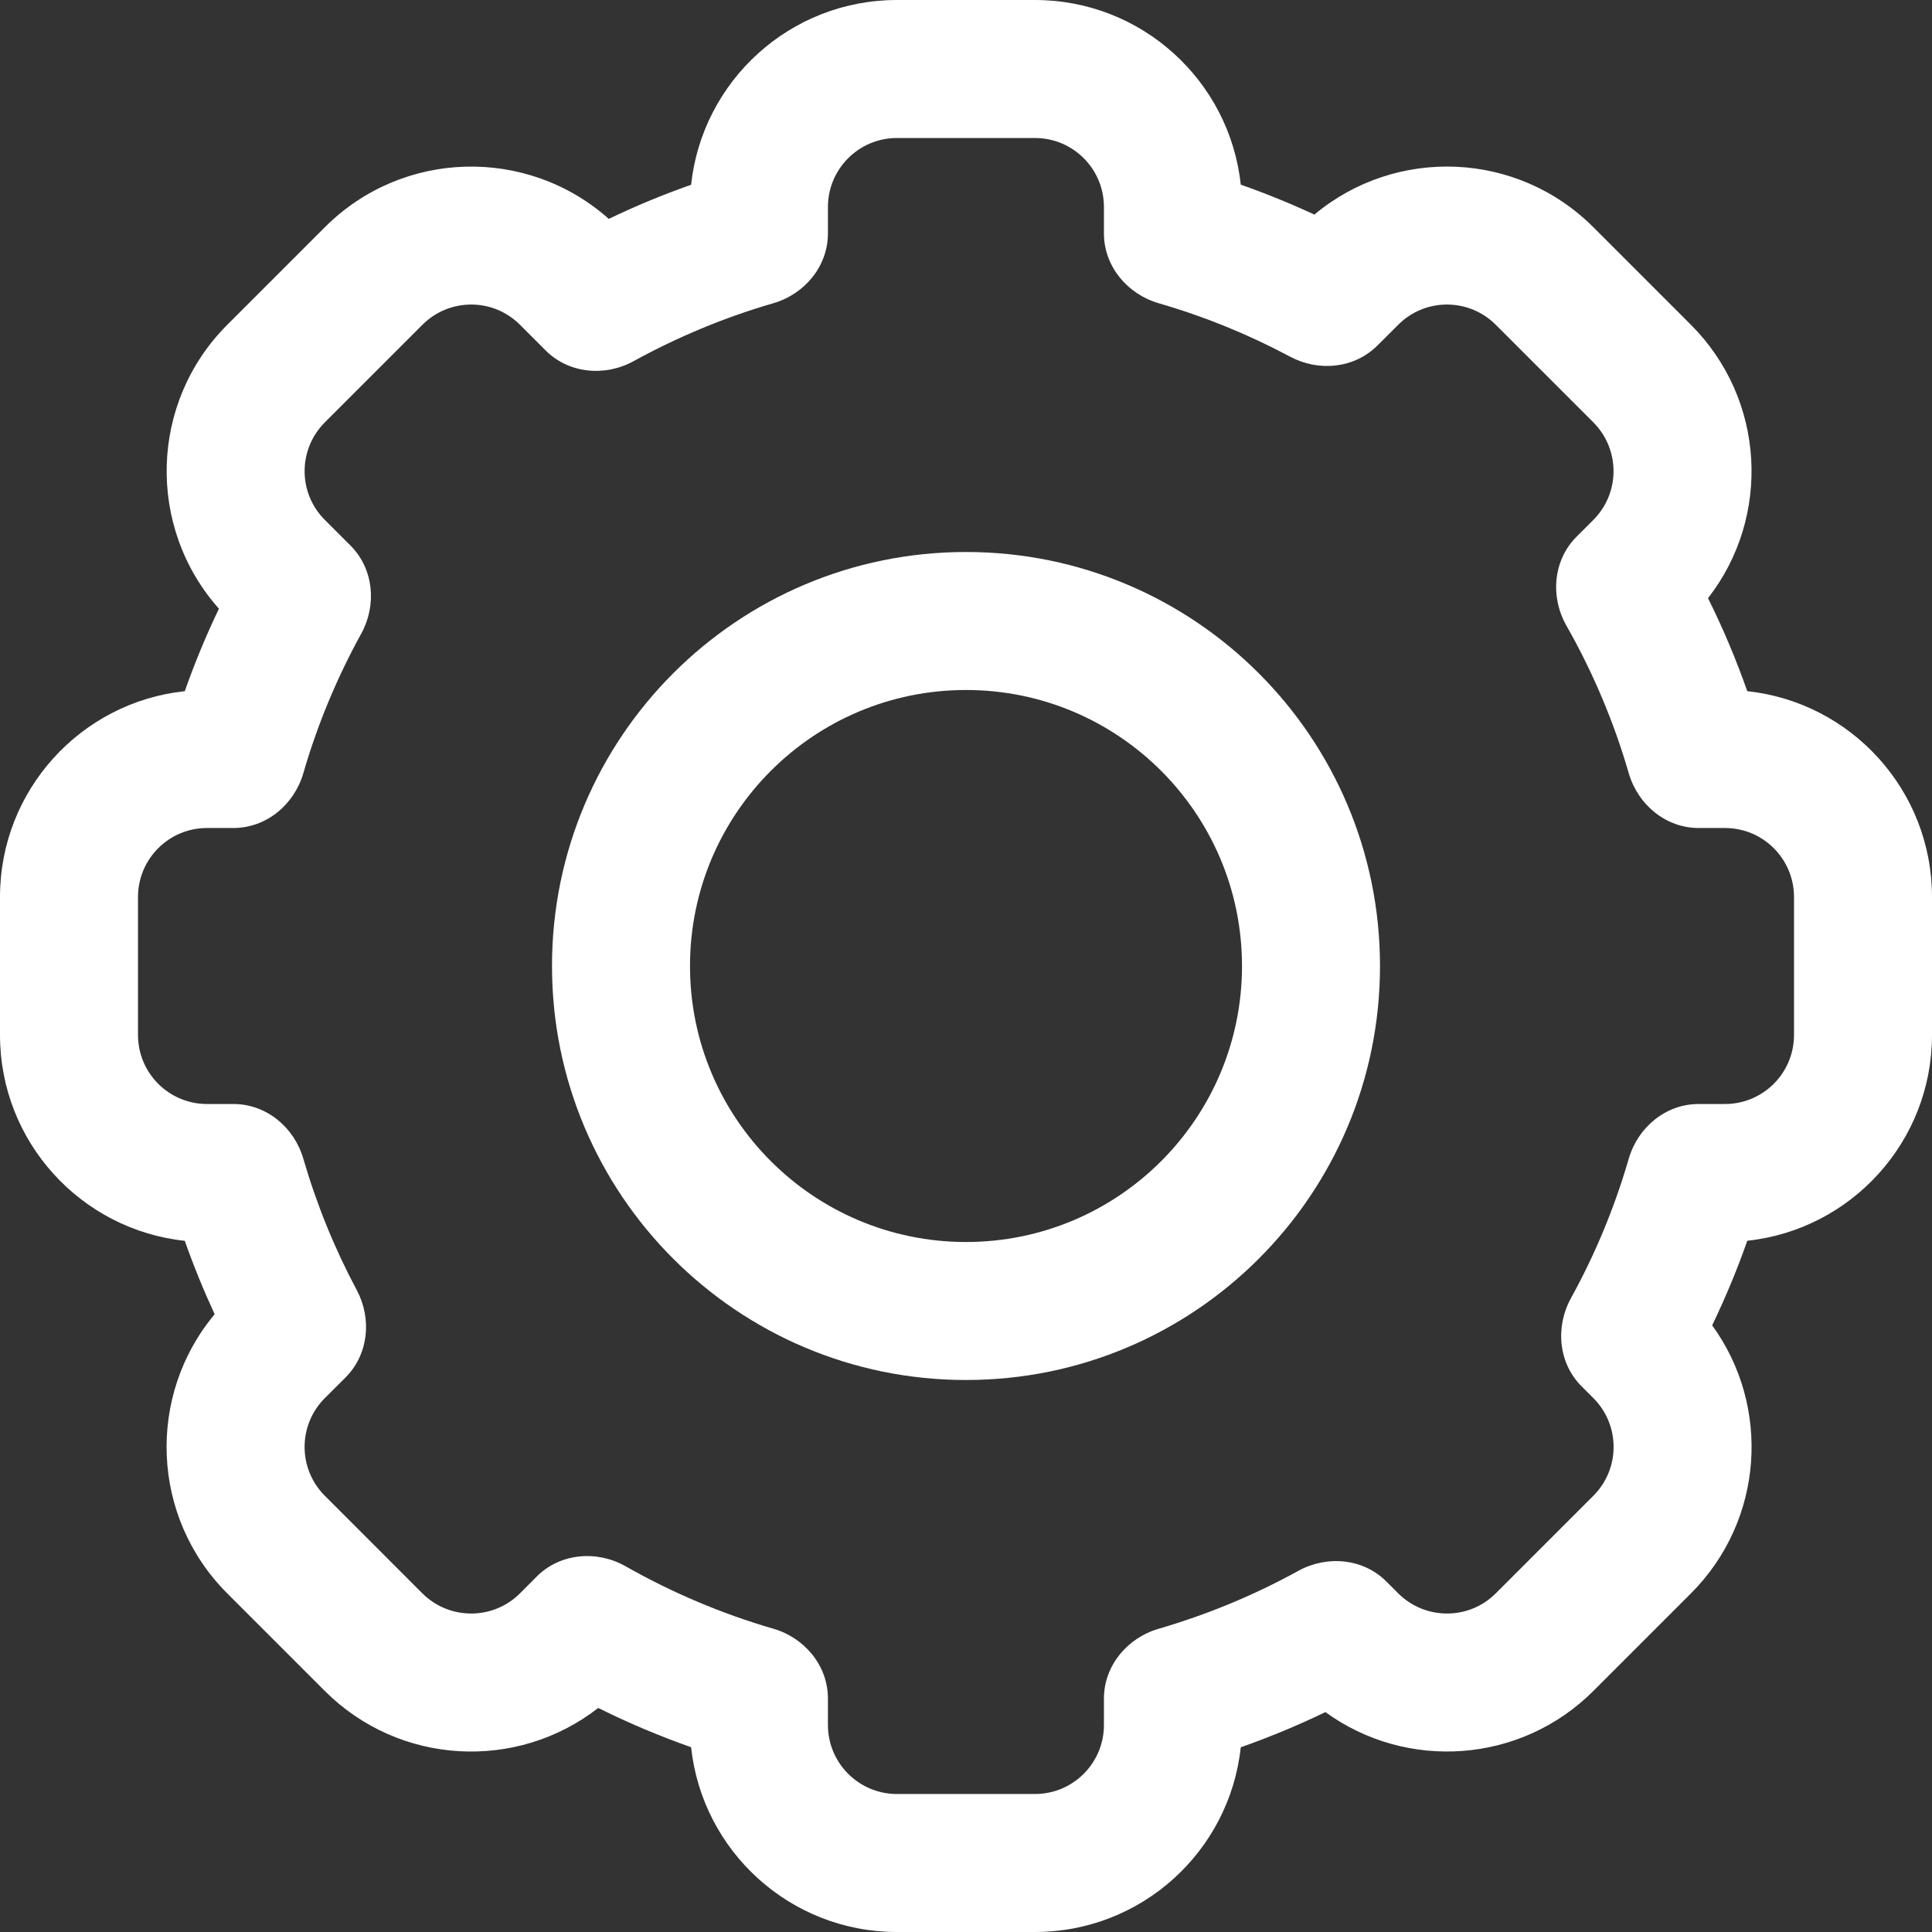<?xml version="1.0"?>
<!-- License: CC Attribution. Made by Gokce Kurt: https://dribbble.com/gokcekurt -->
<svg width="800px" height="800px" viewBox="0 0 28 28" xmlns="http://www.w3.org/2000/svg">
	<rect x="0" y="0" width="28" height="28" fill="#333333" stroke="none"/>
	<path clip-rule="evenodd" d="M14 20C17.314 20 20 17.314 20 14C20 10.686 17.314 8 14 8C10.686 8 8 10.686 8 14C8 17.314 10.686 20 14 20ZM18 14C18 16.209 16.209 18 14 18C11.791 18 10 16.209 10 14C10 11.791 11.791 10 14 10C16.209 10 18 11.791 18 14Z" fill="#fff" fill-rule="evenodd" />
	<path clip-rule="evenodd" d="M0 13V15C0 16.548 1.173 17.822 2.678 17.983C2.806 18.346 2.951 18.701 3.111 19.047C2.125 20.226 2.185 21.984 3.293 23.092L4.707 24.506C5.789 25.588 7.493 25.671 8.67 24.753C9.104 24.969 9.554 25.159 10.016 25.322C10.177 26.827 11.451 28 12.999 28H14.999C16.547 28 17.821 26.828 17.982 25.323C18.402 25.175 18.812 25.005 19.209 24.813C20.382 25.666 22.034 25.564 23.093 24.506L24.507 23.092C25.565 22.033 25.667 20.381 24.814 19.208C25.005 18.811 25.176 18.402 25.323 17.982C26.828 17.821 28 16.547 28 15V13C28 11.452 26.828 10.178 25.323 10.017C25.16 9.554 24.97 9.104 24.754 8.669C25.671 7.492 25.588 5.789 24.506 4.707L23.092 3.293C21.985 2.185 20.227 2.125 19.049 3.11C18.702 2.949 18.346 2.804 17.982 2.676C17.821 1.172 16.547 0 14.999 0H12.999C11.451 0 10.177 1.172 10.016 2.678C9.608 2.821 9.209 2.987 8.823 3.172C7.644 2.123 5.838 2.163 4.708 3.293L3.294 4.707C2.164 5.837 2.124 7.643 3.173 8.822C2.987 9.209 2.822 9.608 2.678 10.017C1.173 10.177 0 11.451 0 13ZM15.999 3C15.999 2.448 15.552 2 14.999 2H12.999C12.447 2 11.999 2.448 11.999 3V3.383C11.999 3.858 11.663 4.263 11.206 4.395C10.497 4.601 9.82 4.884 9.185 5.233C8.768 5.463 8.244 5.415 7.908 5.079L7.536 4.707C7.146 4.316 6.513 4.316 6.122 4.707L4.708 6.121C4.317 6.512 4.317 7.145 4.708 7.535L5.08 7.907C5.416 8.243 5.464 8.767 5.235 9.184C4.885 9.819 4.602 10.496 4.396 11.206C4.263 11.663 3.859 12 3.383 12H3C2.448 12 2 12.447 2 13V15C2 15.552 2.448 16 3 16H3.383C3.859 16 4.263 16.336 4.396 16.793C4.59 17.459 4.85 18.097 5.171 18.698C5.392 19.113 5.341 19.629 5.009 19.962L4.707 20.263C4.317 20.654 4.317 21.287 4.707 21.677L6.121 23.092C6.512 23.482 7.145 23.482 7.536 23.092L7.779 22.848C8.119 22.508 8.651 22.463 9.069 22.701C9.737 23.08 10.453 23.385 11.206 23.604C11.663 23.736 11.999 24.141 11.999 24.617V25C11.999 25.552 12.447 26 12.999 26H14.999C15.552 26 15.999 25.552 15.999 25V24.617C15.999 24.142 16.336 23.737 16.793 23.605C17.503 23.398 18.181 23.116 18.816 22.766C19.233 22.537 19.757 22.584 20.093 22.921L20.264 23.092C20.655 23.482 21.288 23.482 21.678 23.092L23.093 21.677C23.483 21.287 23.483 20.654 23.093 20.263L22.922 20.092C22.585 19.756 22.538 19.232 22.767 18.815C23.117 18.18 23.399 17.503 23.605 16.793C23.738 16.336 24.142 16 24.618 16H25C25.552 16 26 15.552 26 15V13C26 12.447 25.552 12 25 12H24.618C24.142 12 23.738 11.663 23.605 11.206C23.387 10.453 23.082 9.736 22.702 9.068C22.464 8.649 22.509 8.118 22.849 7.778L23.092 7.535C23.482 7.145 23.482 6.512 23.092 6.121L21.678 4.707C21.287 4.316 20.654 4.316 20.264 4.707L19.963 5.007C19.63 5.34 19.114 5.391 18.699 5.17C18.098 4.849 17.46 4.588 16.793 4.395C16.336 4.262 15.999 3.858 15.999 3.382V3Z" fill="#fff" fill-rule="evenodd" />
</svg>
